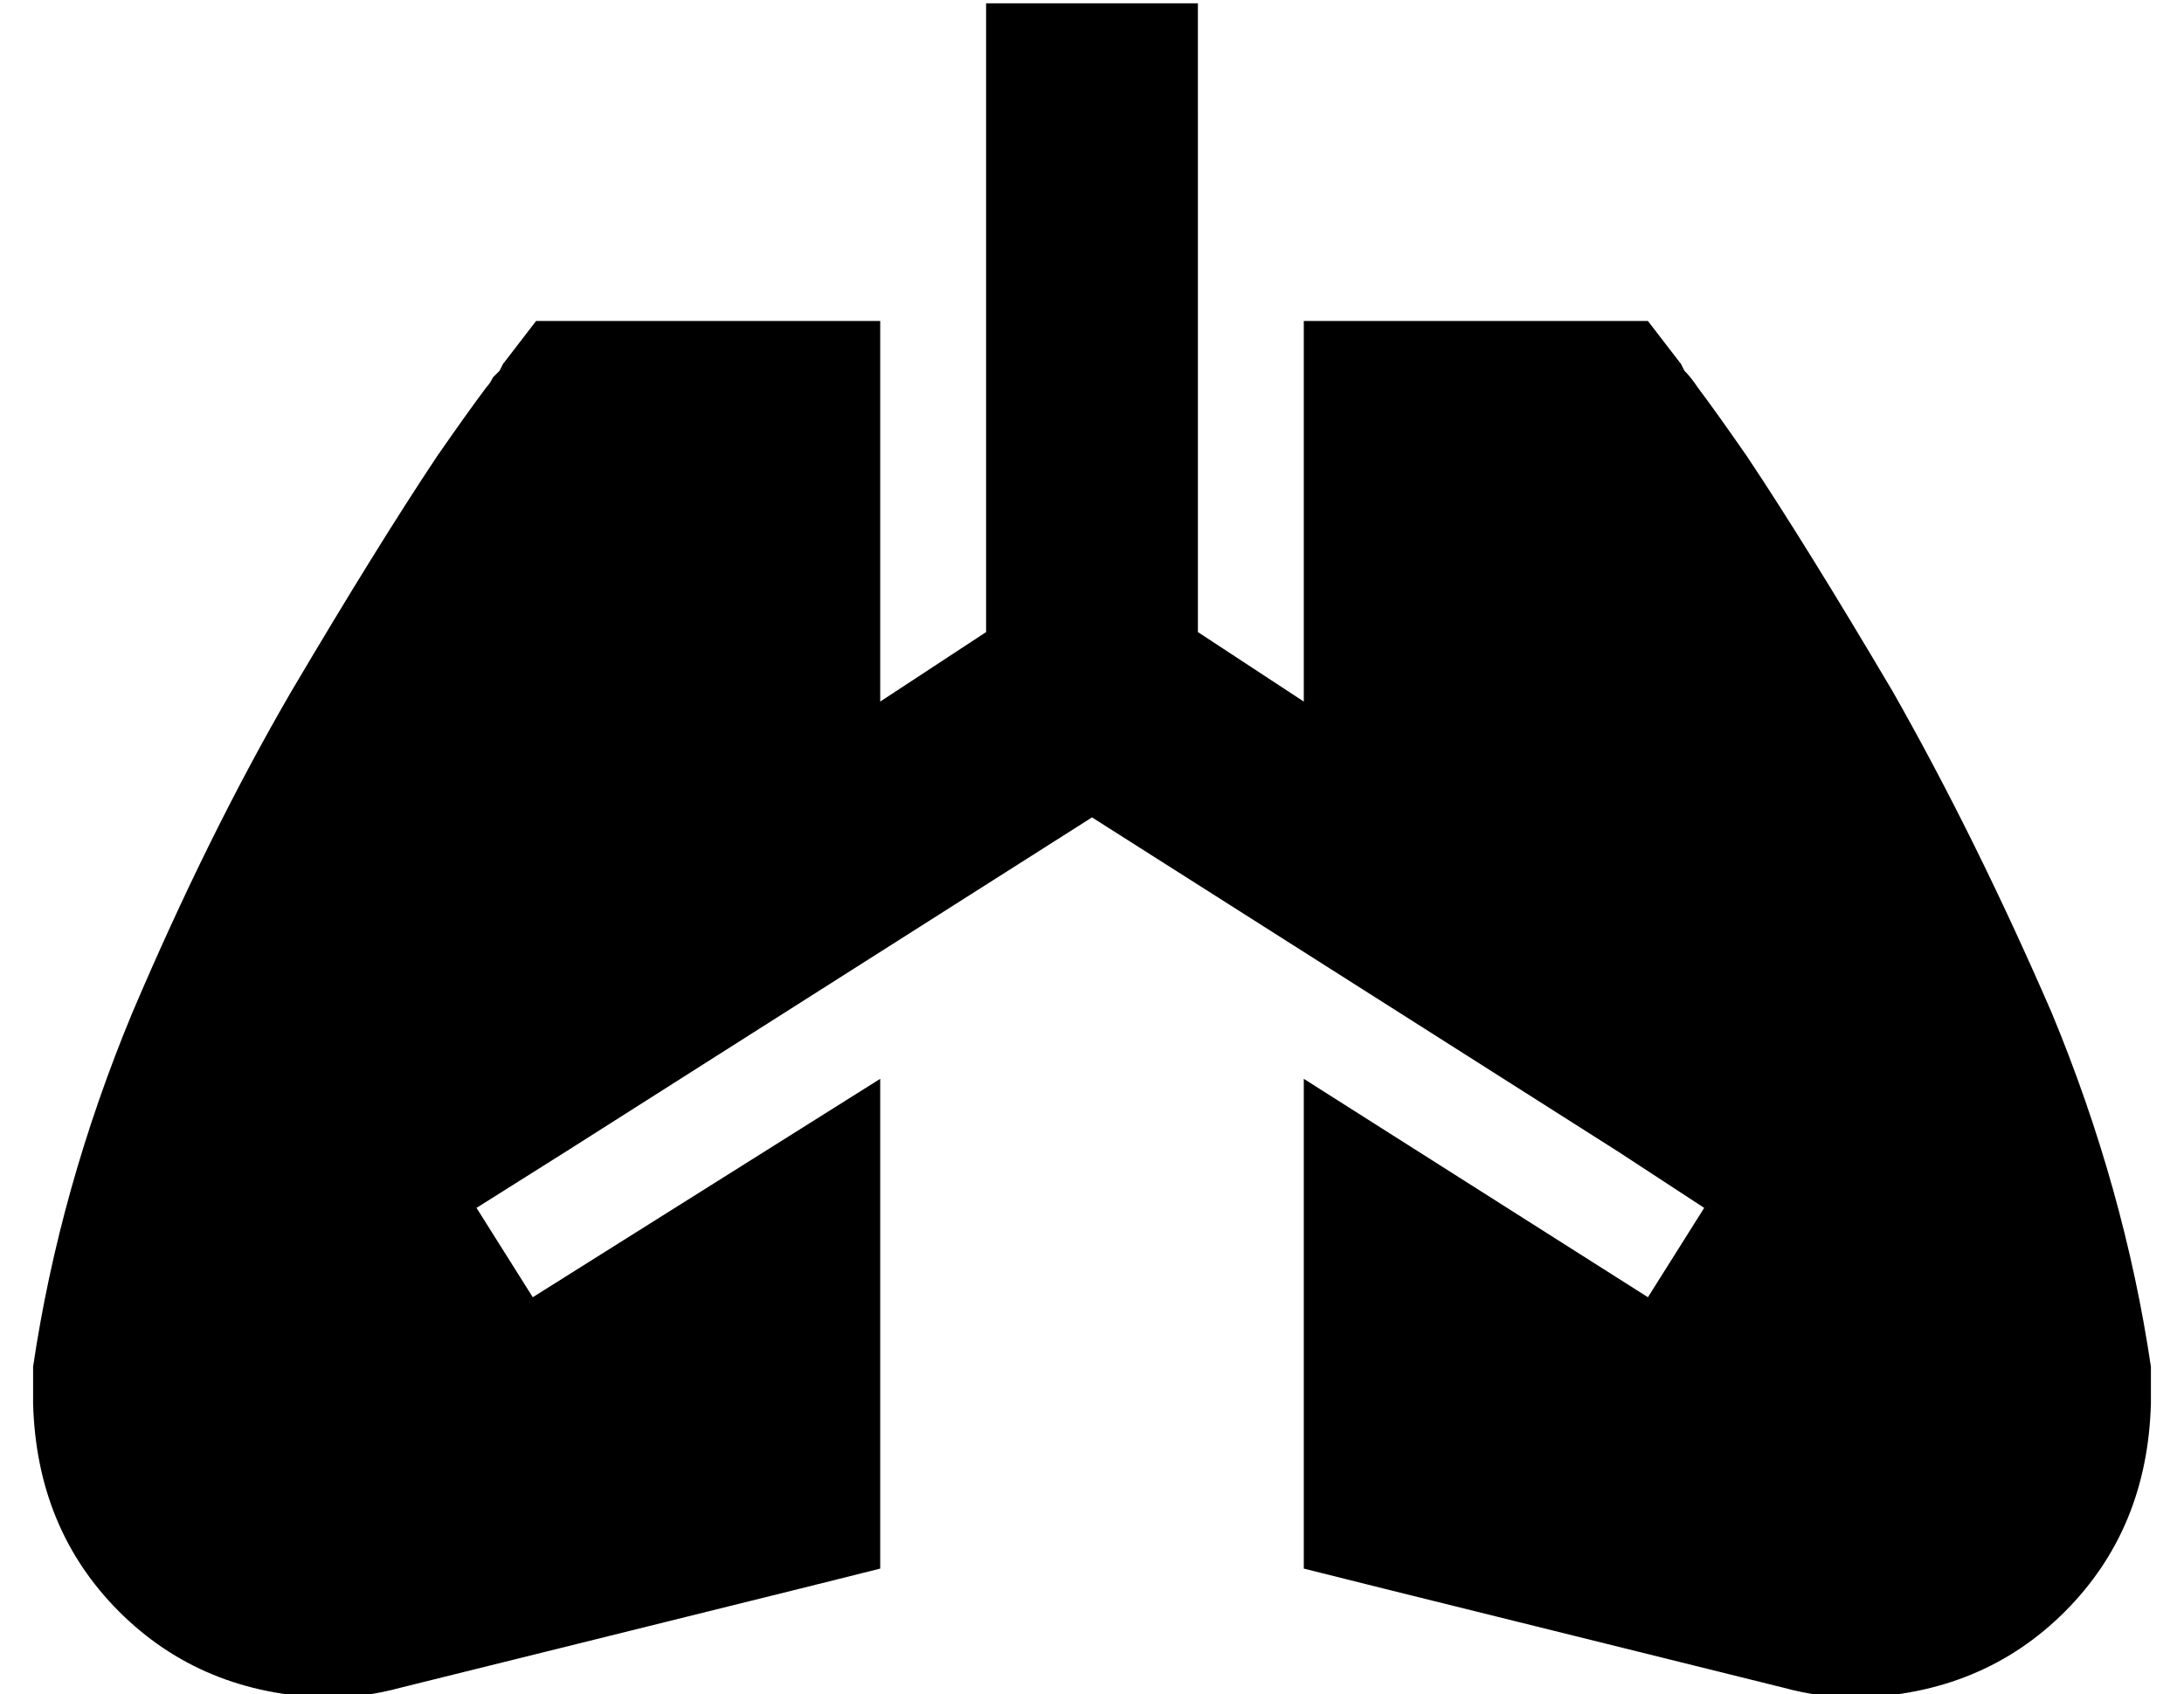 <?xml version="1.0" standalone="no"?>
<!DOCTYPE svg PUBLIC "-//W3C//DTD SVG 1.1//EN" "http://www.w3.org/Graphics/SVG/1.1/DTD/svg11.dtd" >
<svg xmlns="http://www.w3.org/2000/svg" xmlns:xlink="http://www.w3.org/1999/xlink" version="1.1" viewBox="-10 -40 660 512">
   <path fill="currentColor"
d="M352 -7v-32v32v-32h-64v0v32v0v32v0v126v0l-32 21v0v-83v0v-32v0h-32h-72l-10 13v0l26 19v0q-18 -14 -22 -17t-4 -2v0v0v0v0v0v0v0v0l-1 2v0l-2 2q-1 2 -2 3q-6 8 -15 21q-18 27 -44 71q-25 43 -48 97q-22 53 -30 107v4v0v7v0q1 38 26 63t63 26q11 0 22 -3l121 -30v0
l24 -6v0v-25v0v-123v0l-105 66v0l-17 -27v0l27 -17v0l159 -101v0l159 101v0l26 17v0l-17 27v0l-104 -66v0v123v0v25v0l24 6v0l121 30v0q11 3 22 3q38 -1 63 -26t26 -63v-7v0v-4q-8 -54 -30 -107q-23 -53 -48 -97q-26 -44 -44 -71q-9 -13 -15 -21q-2 -3 -4 -5l-1 -2v0v0v0v0
v0v0v0v0v0q0 -1 -4 2t-22 17l26 -19v0l-10 -13v0h-16h-88v32v0v83v0l-32 -21v0v-126v0v-32v0z" />
</svg>
